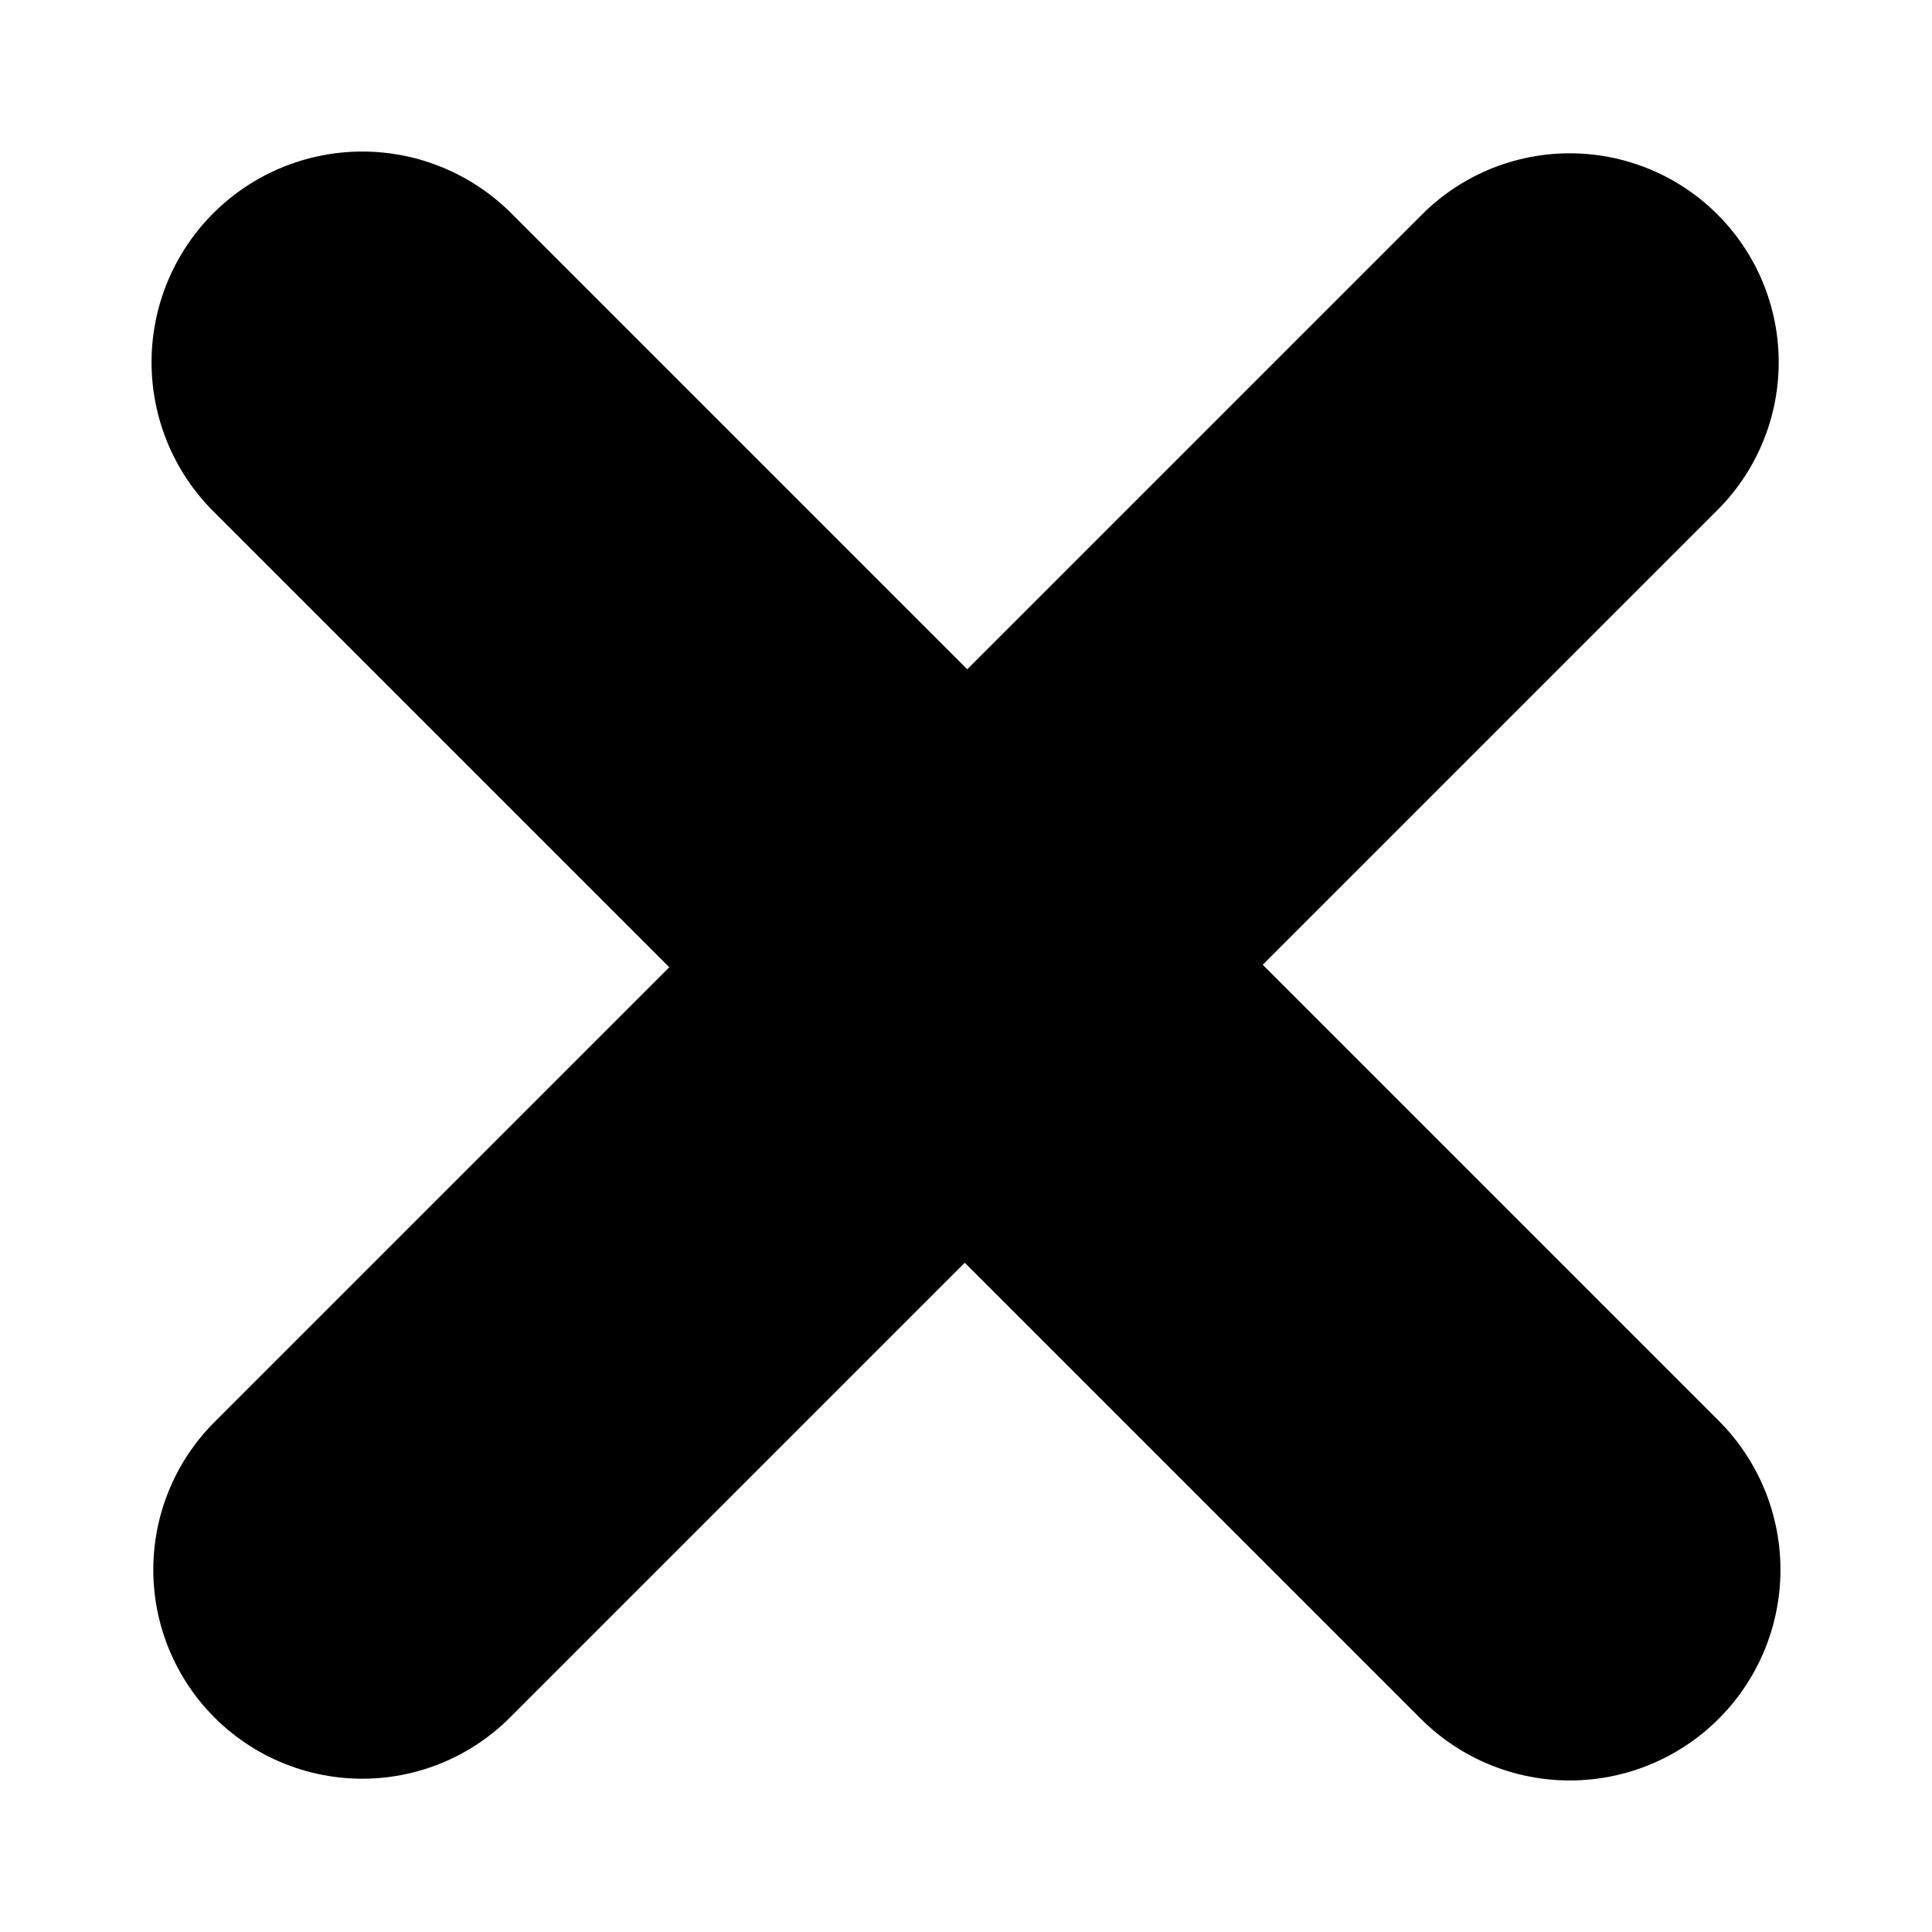 <?xml version="1.0" encoding="UTF-8"?>
<svg width="16" height="16" version="1.1" xmlns="http://www.w3.org/2000/svg">
 <path d="m3 3 10 10" fill="none" stroke="#000" stroke-linecap="round" stroke-width="3.49"/>
 <path d="m13 3-10 10" fill="none" stroke="#000" stroke-linecap="round" stroke-linejoin="round" stroke-width="3.461"/>
</svg>

